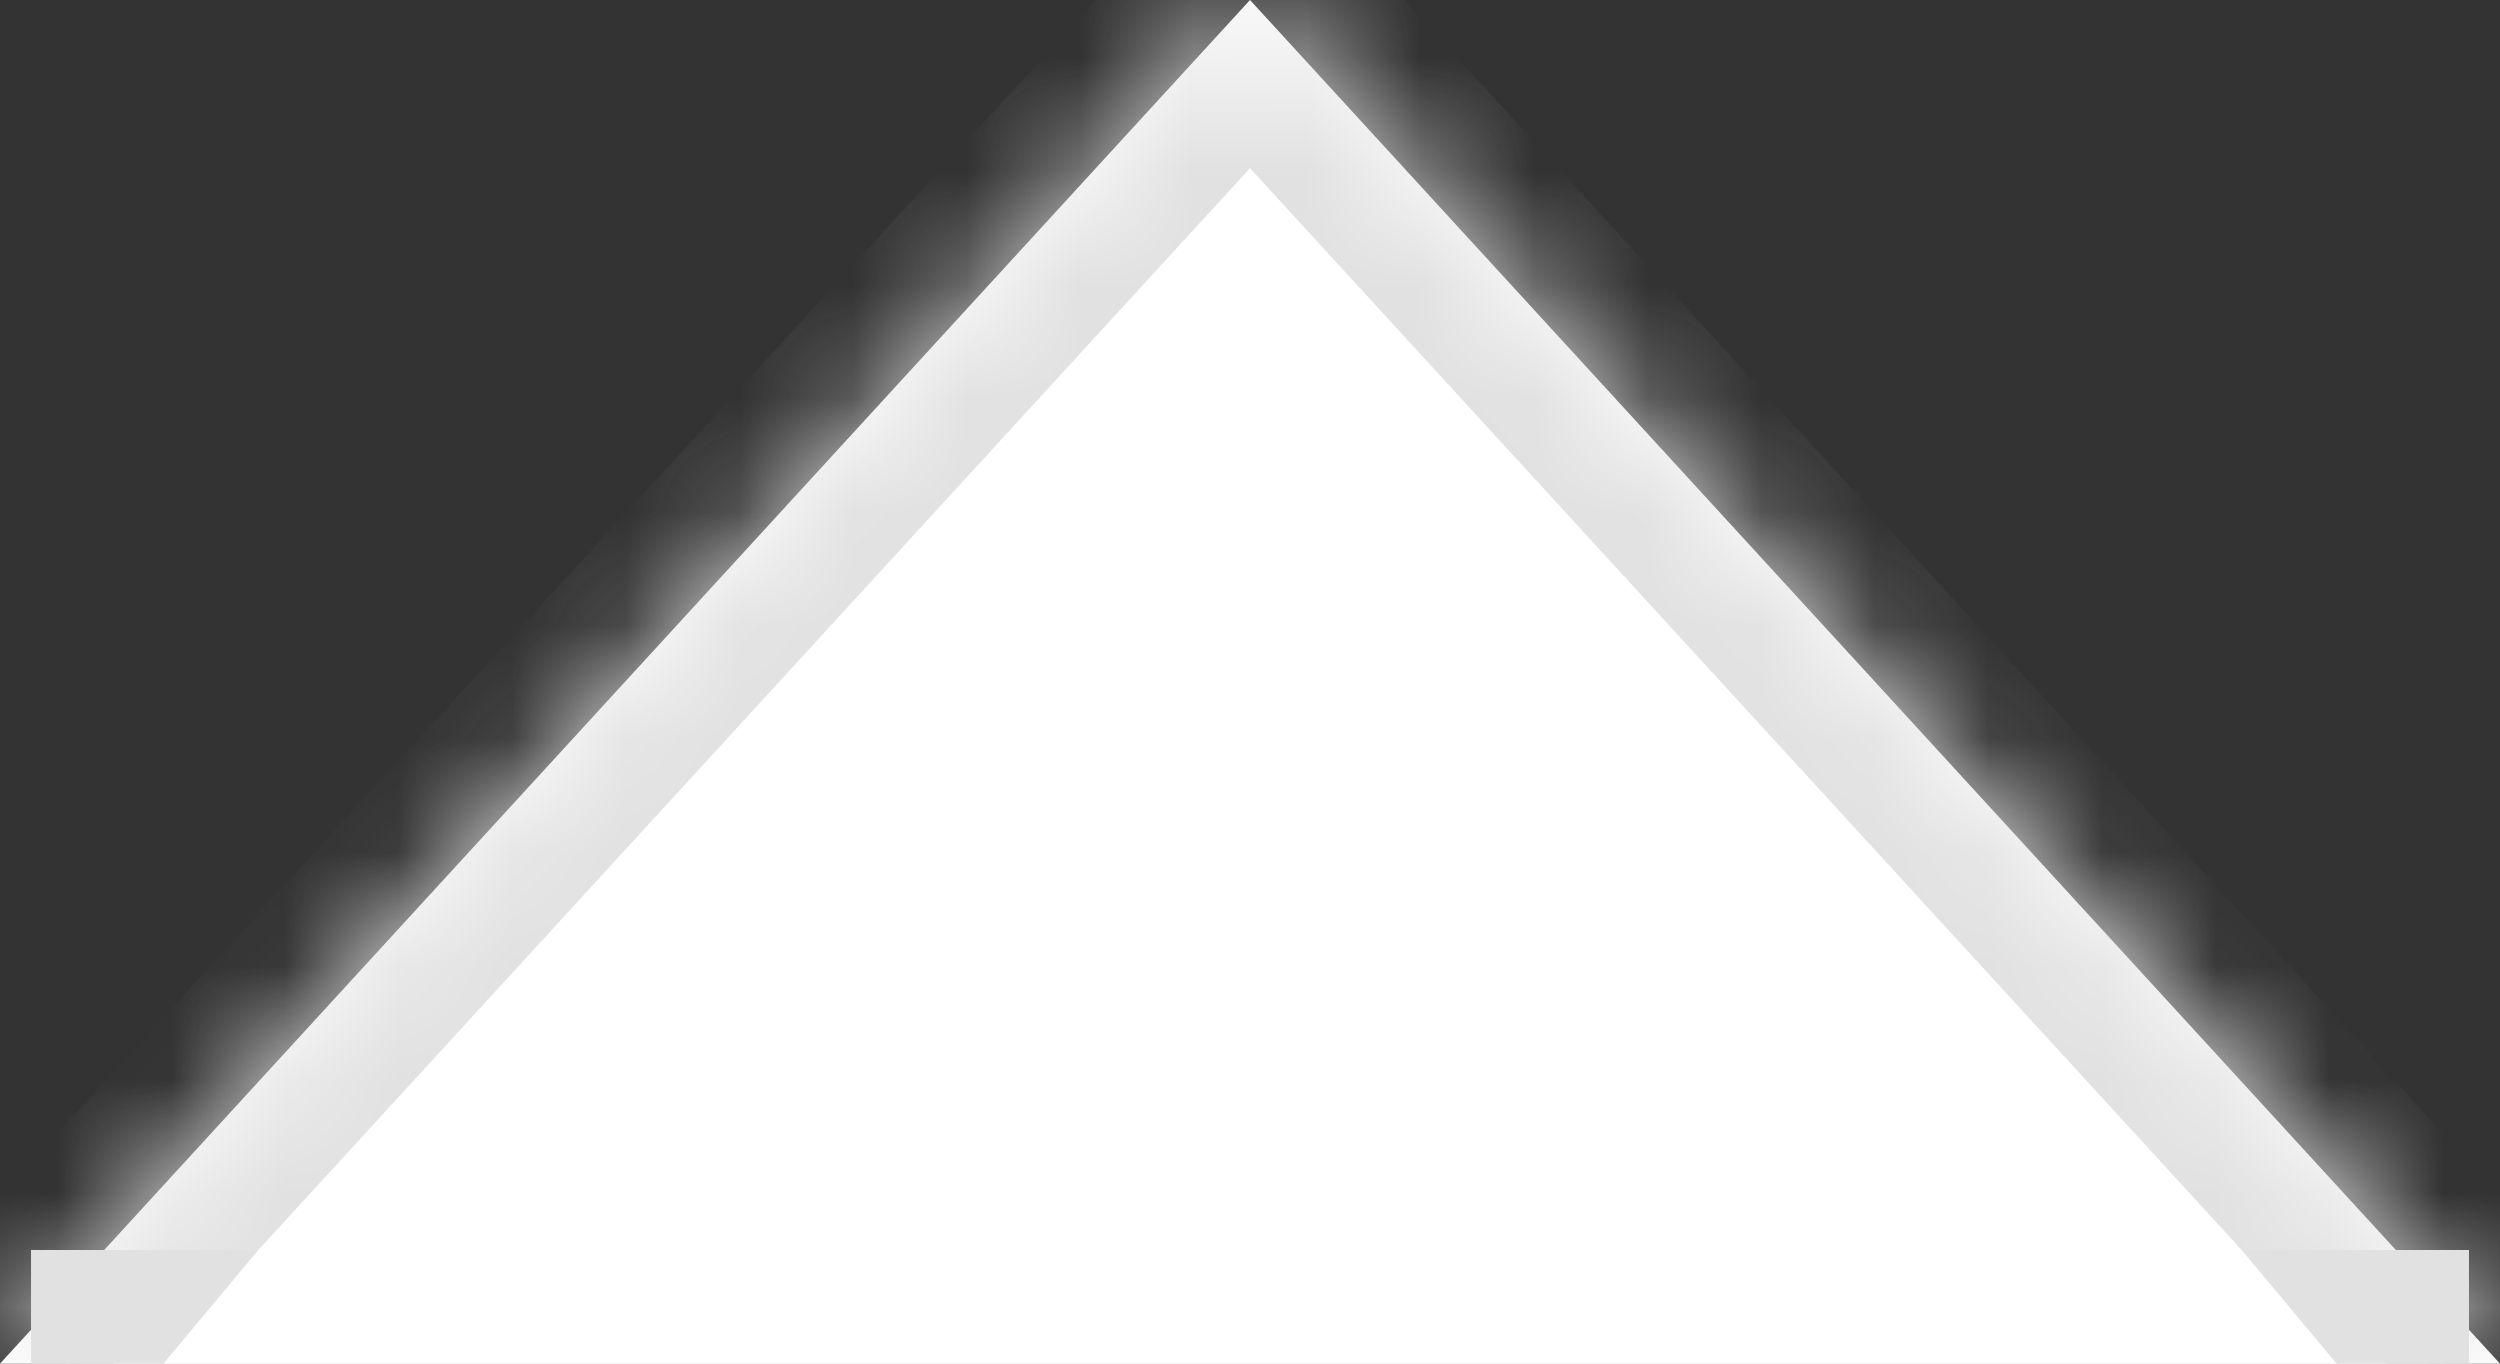 <svg width="22" height="12" viewBox="0 0 22 12" fill="none" xmlns="http://www.w3.org/2000/svg">
<rect x="0" y="0" width="22" height="12" fill="#333333" stroke="none"/>
<mask id="path-1-inside-1_1489_2910" fill="white">
<path d="M22 12L11 0L0 12L22 12Z"/>
</mask>
<path d="M22 12L11 0L0 12L22 12Z" fill="white"/>
<path d="M11 0L11.737 -0.676C11.548 -0.882 11.28 -1 11 -1C10.72 -1 10.452 -0.882 10.263 -0.676L11 0ZM22 12L22 13L24.273 13L22.737 11.324L22 12ZM0 12L-0.737 11.324L-2.273 13L0 13V12ZM11 0L10.263 0.676L21.263 12.676L22 12L22.737 11.324L11.737 -0.676L11 0ZM0 12L0.737 12.676L11.737 0.676L11 0L10.263 -0.676L-0.737 11.324L0 12ZM22 12L22 11L0 11V12V13L22 13L22 12Z" fill="#E1E1E1" mask="url(#path-1-inside-1_1489_2910)"/>
<rect x="21" y="12" width="20" height="1" transform="rotate(-180 21 12)" fill="white"/>
<path d="M0.273 12H1.438L2.273 11H0.273L0.273 12Z" fill="#E1E1E1"/>
<path d="M21.727 12H20.562L19.727 11H21.727V12Z" fill="#E1E1E1"/>
</svg>
